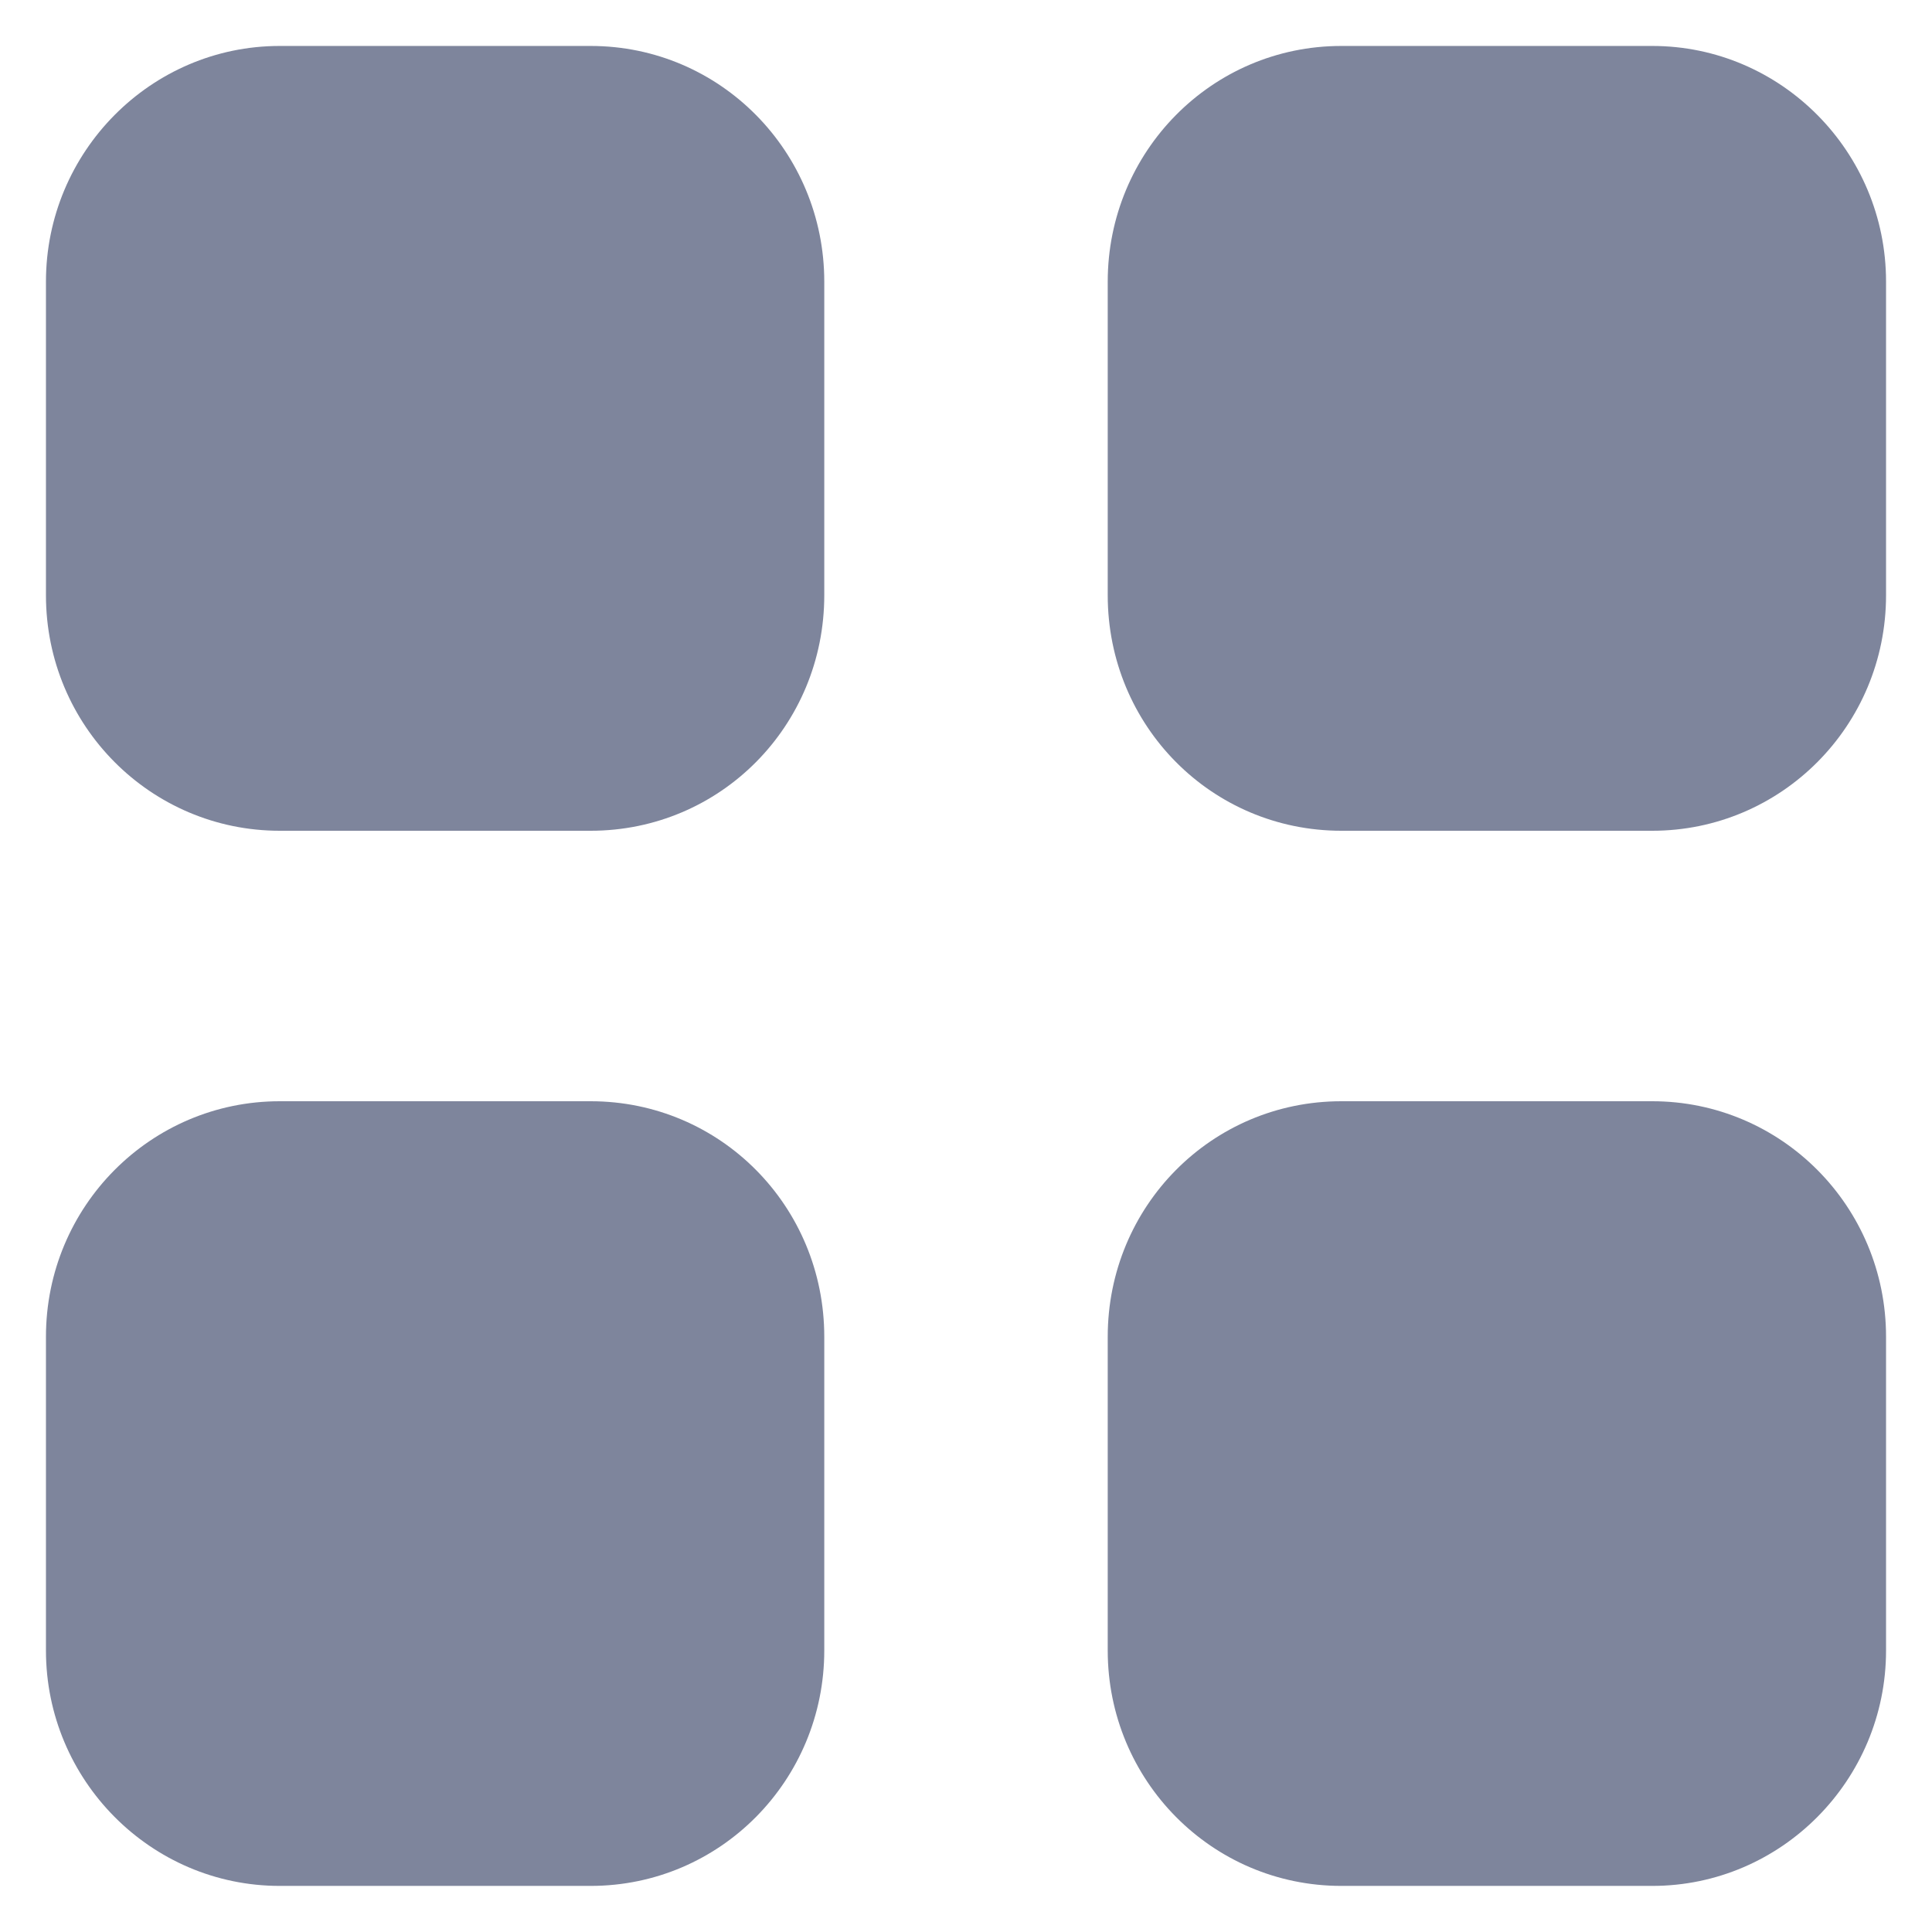 <svg width="14" height="14" viewBox="0 0 14 14" fill="none" xmlns="http://www.w3.org/2000/svg">
<path d="M4.28 7.98C5.22 7.98 5.973 8.741 5.973 9.687V11.96C5.973 12.9 5.22 13.666 4.28 13.666H2.027C1.093 13.666 0.333 12.9 0.333 11.96V9.687C0.333 8.741 1.093 7.98 2.027 7.98H4.28ZM11.973 7.98C12.907 7.98 13.667 8.741 13.667 9.687V11.96C13.667 12.9 12.907 13.666 11.973 13.666H9.72C8.78 13.666 8.027 12.9 8.027 11.96V9.687C8.027 8.741 8.78 7.98 9.72 7.98H11.973ZM4.28 0.333C5.22 0.333 5.973 1.1 5.973 2.041V4.313C5.973 5.26 5.22 6.02 4.28 6.02H2.027C1.093 6.02 0.333 5.26 0.333 4.313V2.041C0.333 1.1 1.093 0.333 2.027 0.333H4.28ZM11.973 0.333C12.907 0.333 13.667 1.1 13.667 2.041V4.313C13.667 5.26 12.907 6.02 11.973 6.02H9.72C8.78 6.02 8.027 5.26 8.027 4.313V2.041C8.027 1.1 8.78 0.333 9.72 0.333H11.973Z" fill="#7E859C"/>
</svg>
